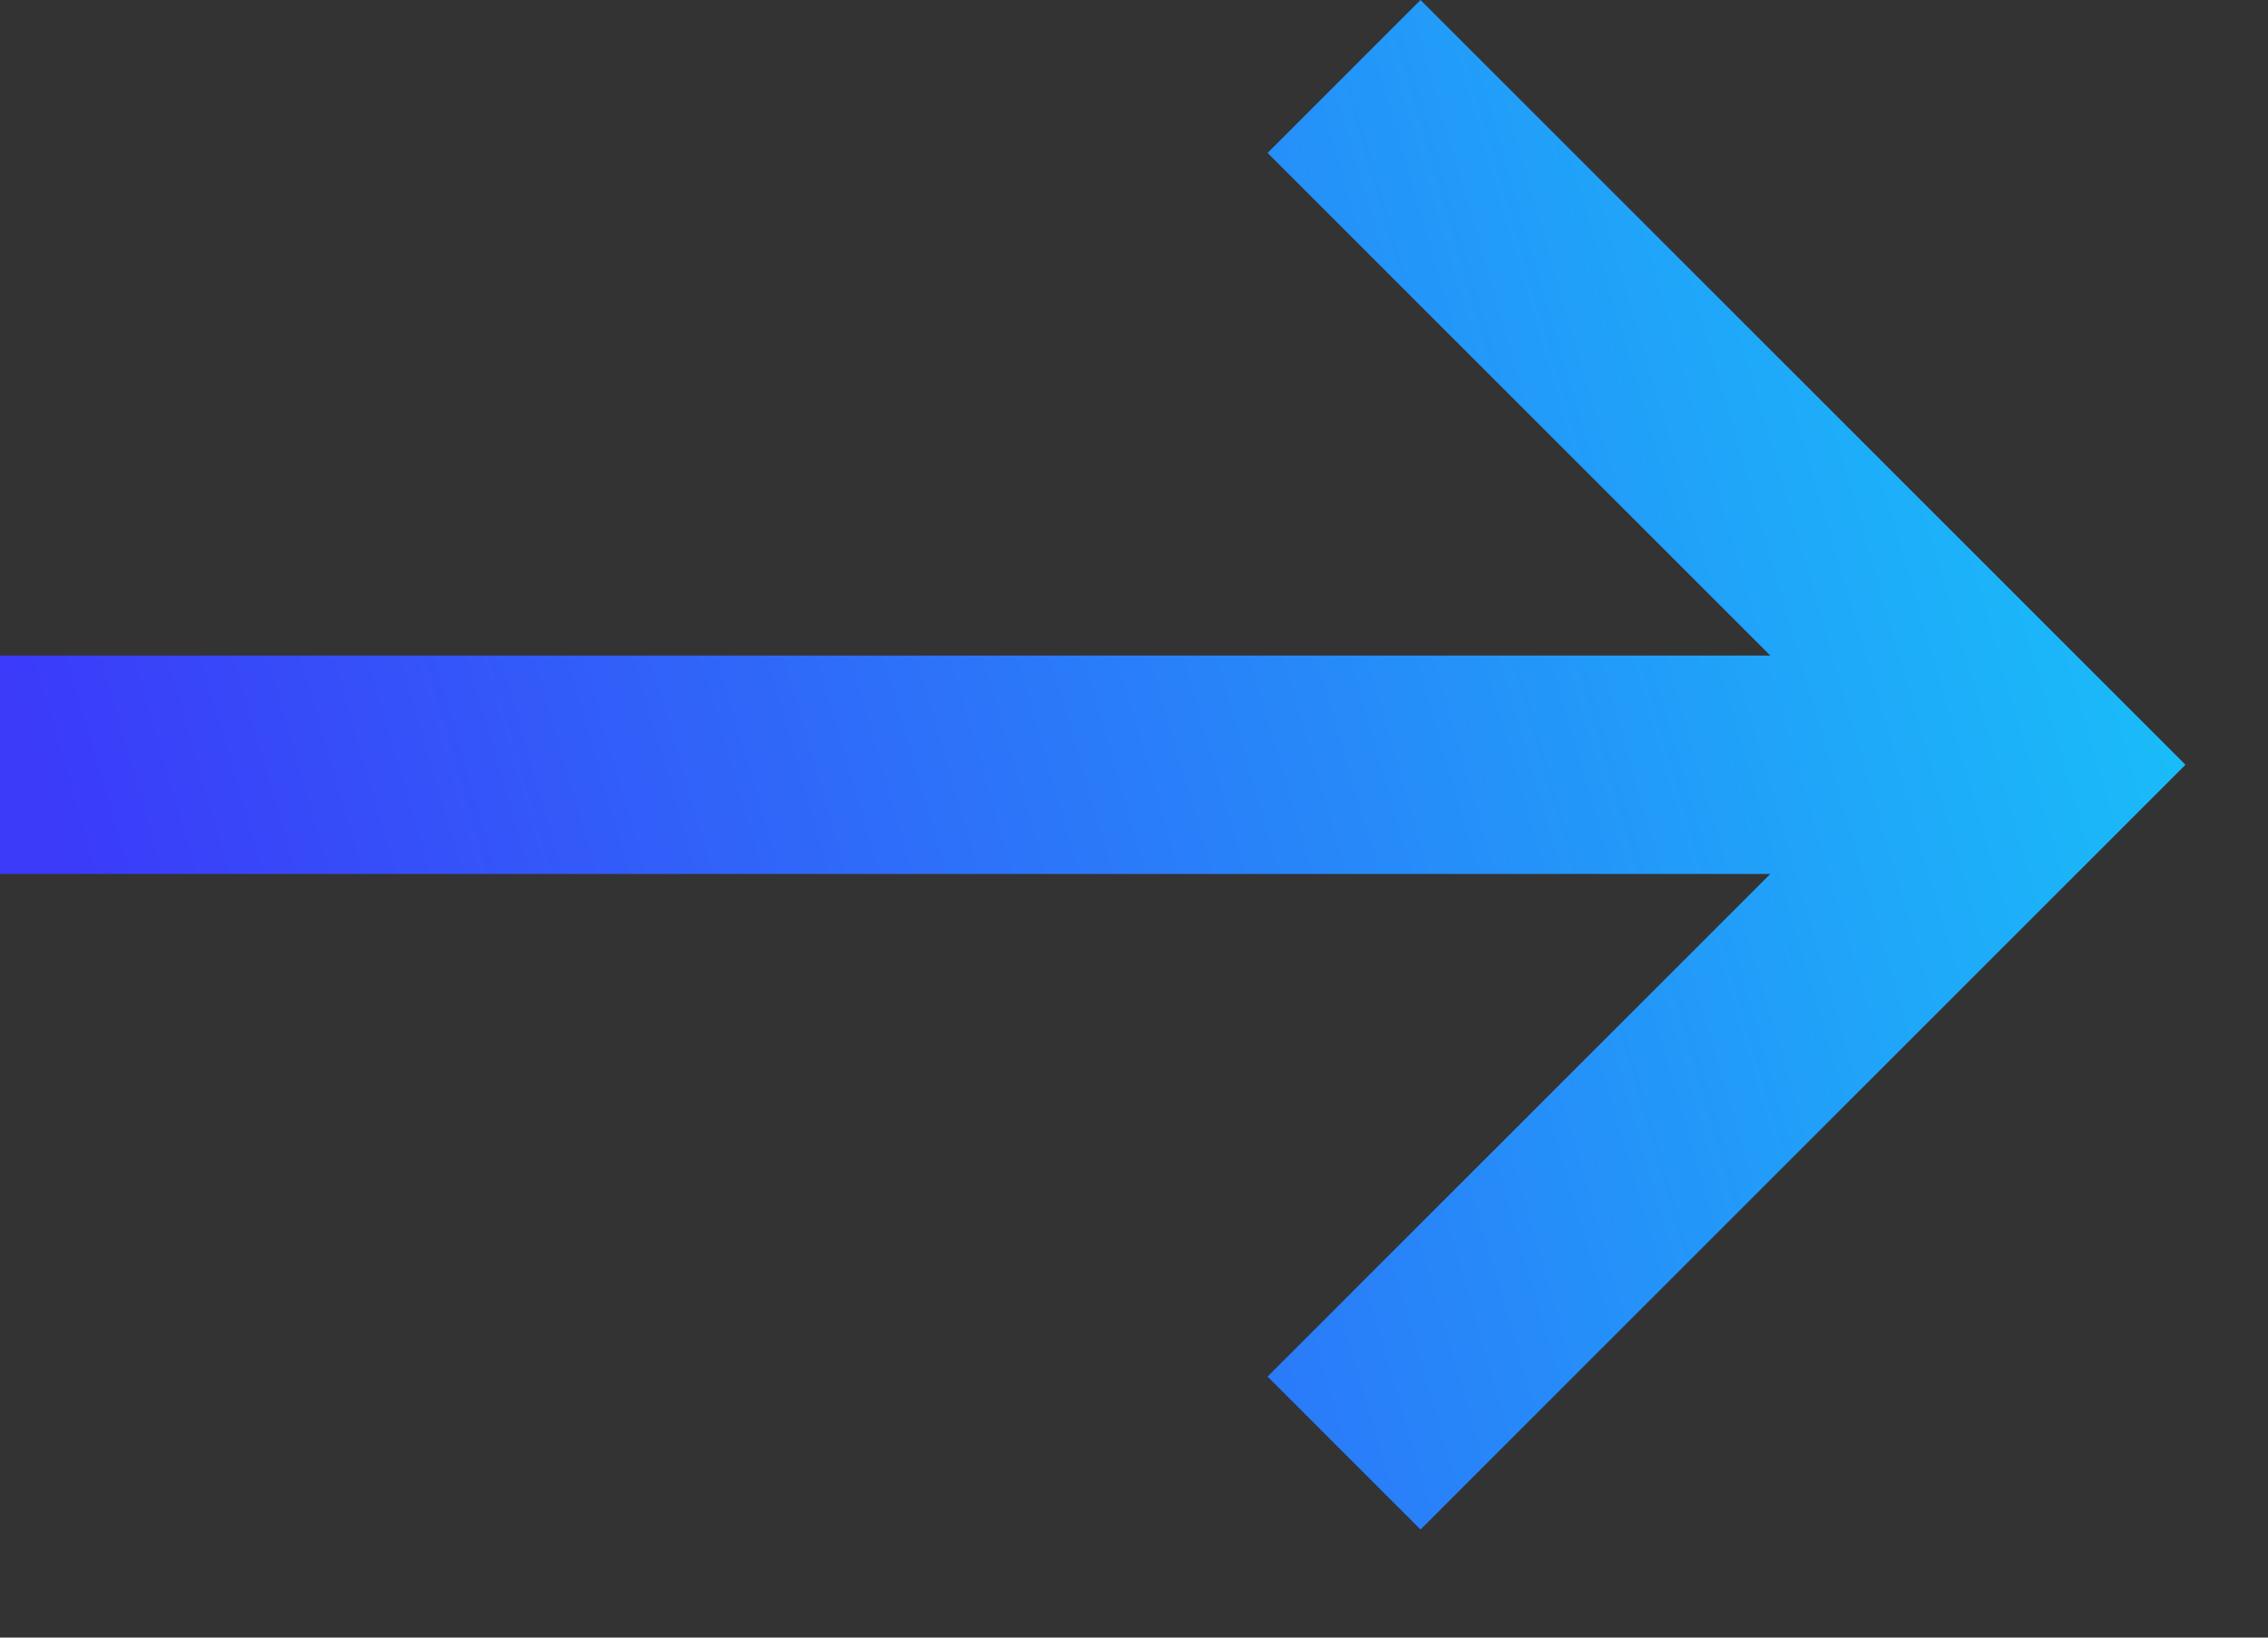 <svg width="18" height="13" viewBox="0 0 18 13" fill="none" xmlns="http://www.w3.org/2000/svg">
<rect x="0" y="0" width="18" height="13" fill="#333333" stroke="none"/>
<path d="M11.274 12.142L10.06 10.928L14.05 6.938H0V5.204H14.05L10.06 1.214L11.274 0L17.345 6.071L11.274 12.142Z" fill="url(#paint0_linear_284_236)"/>
<defs>
<linearGradient id="paint0_linear_284_236" x1="0.648" y1="7.214" x2="40.106" y2="-4.248" gradientUnits="userSpaceOnUse">
<stop stop-color="#3B3BF9"/>
<stop offset="0.51" stop-color="#10E0F9"/>
<stop offset="1" stop-color="#92FFFF"/>
</linearGradient>
</defs>
</svg>
